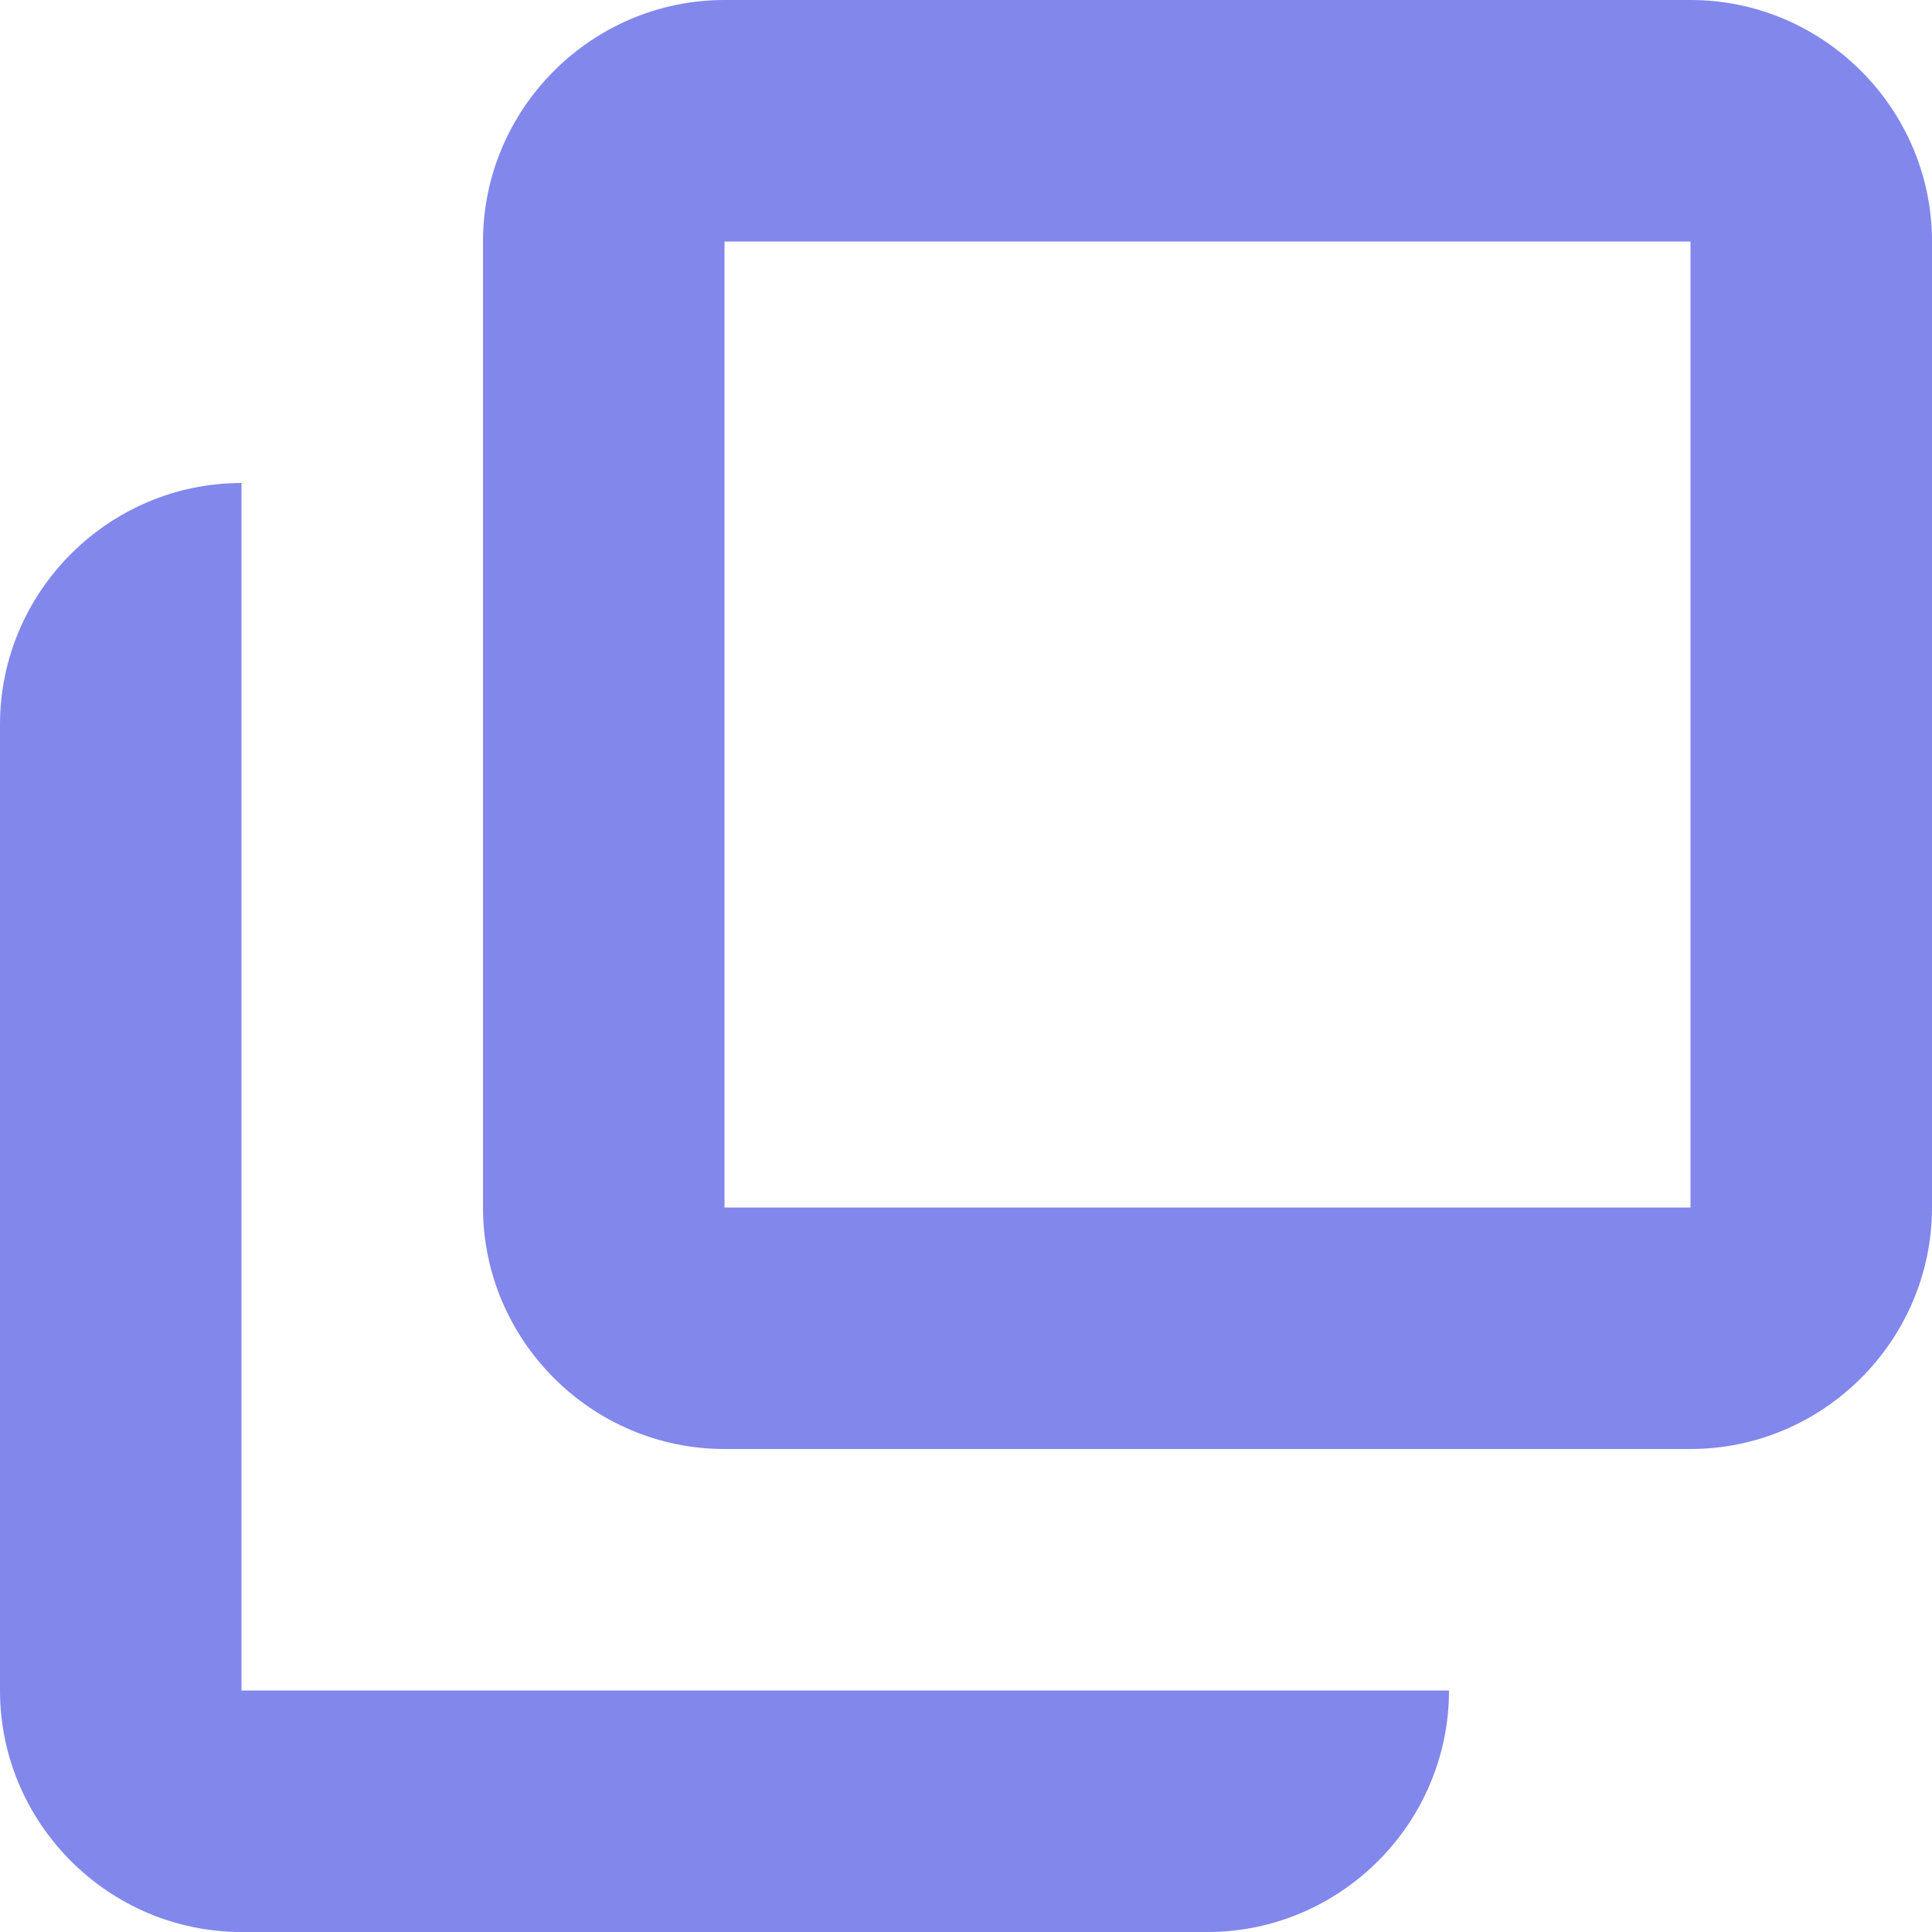 <?xml version="1.0" encoding="UTF-8" standalone="no"?>
<svg
   width="506.695"
   height="506.695"
   viewBox="0 0 506.695 506.695"
   fill="none"
   version="1.1"
   id="svg2"
   xmlns="http://www.w3.org/2000/svg"
   xmlns:svg="http://www.w3.org/2000/svg">
  <defs
     id="defs2" />
  <path
     fill-rule="evenodd"
     clip-rule="evenodd"
     d="M 190.01,1.1901856e-8 H 443.358 C 478.193,1.1901856e-8 506.695,28.502 506.695,63.337 V 316.684 c 0,34.835 -28.502,63.337 -63.337,63.337 H 190.01 c -34.835,0 -63.337,-28.502 -63.337,-63.337 V 63.337 C 126.674,28.502 155.175,1.1901854e-8 190.01,1.1901856e-8 Z M 190.01,316.684 H 443.358 V 63.337 H 190.01 Z"
     fill="#8287EB"
     id="path1"
     style="fill:#8287eb;fill-opacity:1;stroke-width:31.668" />
  <path
     d="M 63.337,126.674 C 28.502,126.674 1.1901854e-8,155.175 1.1901854e-8,190.01 V 443.358 C 1.1901854e-8,478.193 28.502,506.695 63.337,506.695 H 316.684 c 34.835,0 63.337,-28.502 63.337,-63.337 H 63.337 Z"
     fill="#8287EB"
     id="path2"
     style="fill:#8287eb;fill-opacity:1;stroke-width:31.668" />
</svg>
